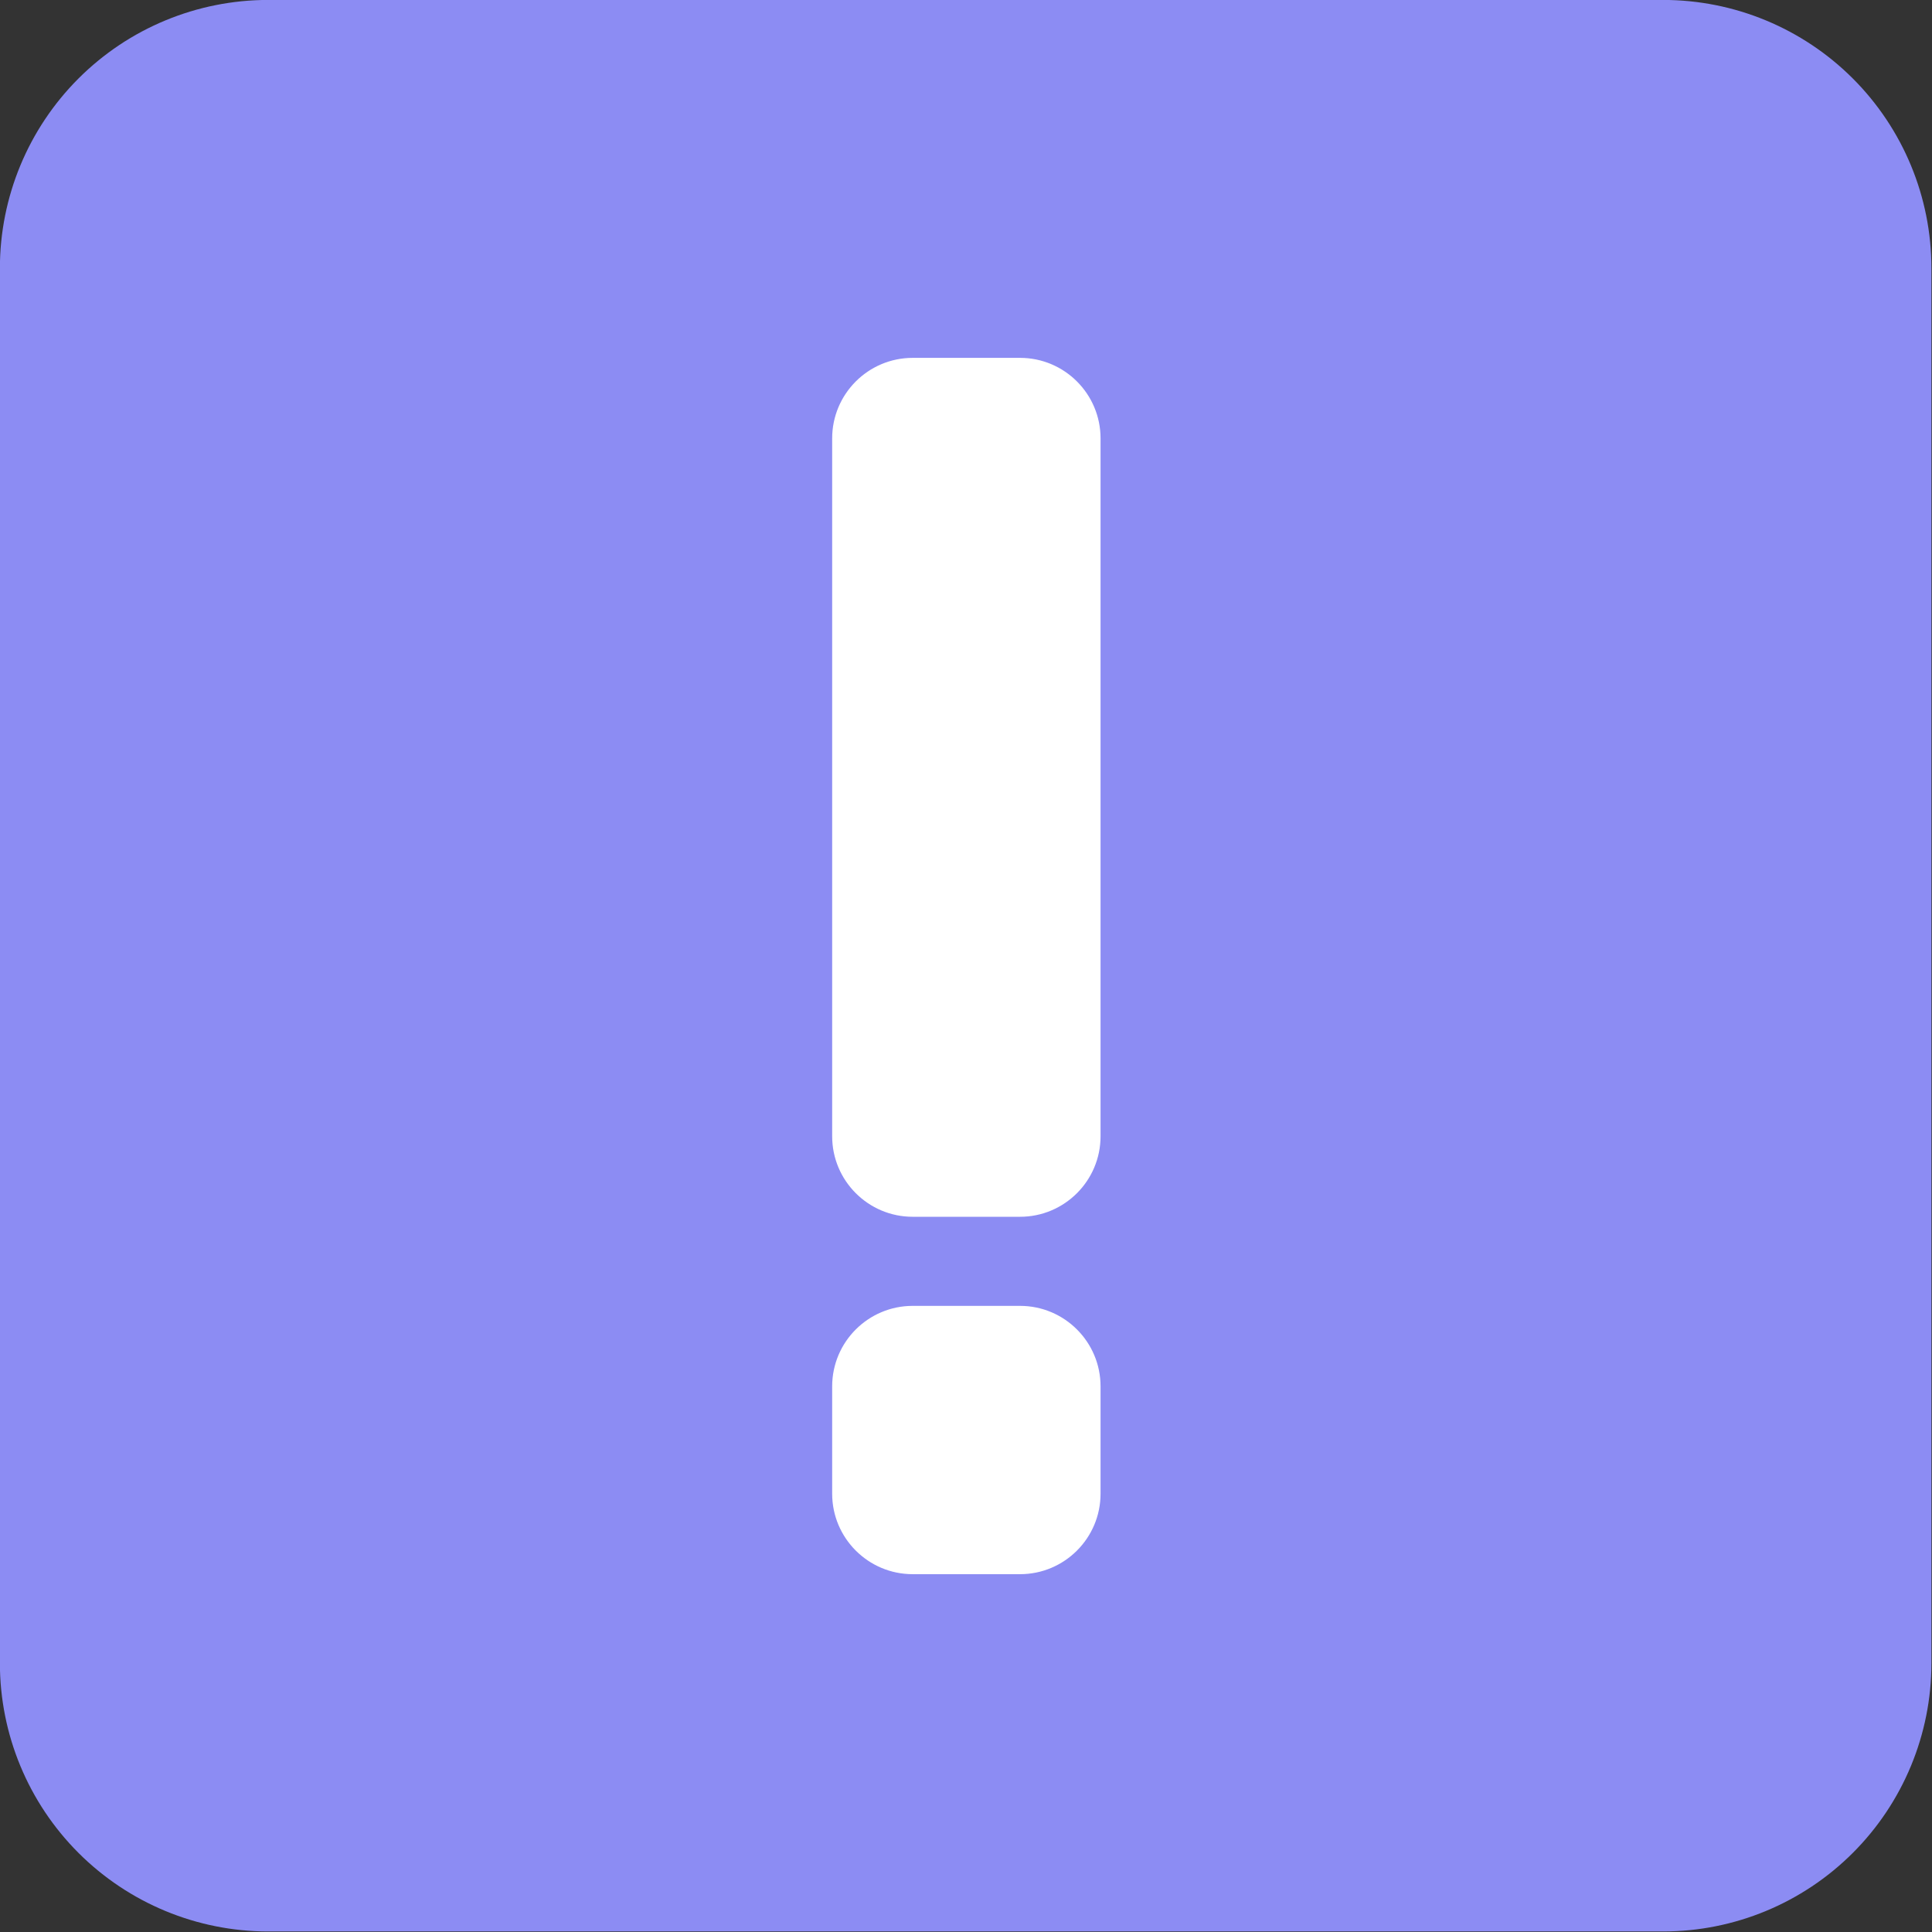 <?xml version="1.0" encoding="UTF-8" standalone="no"?>
<!DOCTYPE svg PUBLIC "-//W3C//DTD SVG 1.1//EN" "http://www.w3.org/Graphics/SVG/1.1/DTD/svg11.dtd">
<svg width="100%" height="100%" viewBox="0 0 1080 1080" version="1.1" xmlns="http://www.w3.org/2000/svg" xmlns:xlink="http://www.w3.org/1999/xlink" xml:space="preserve" xmlns:serif="http://www.serif.com/" style="fill-rule:evenodd;clip-rule:evenodd;stroke-linejoin:round;stroke-miterlimit:2;">
    <rect x="0" y="0" width="1080" height="1080" fill="#333333" stroke="none"/>
    <g transform="matrix(1.333,0,0,1.333,-227.209,-135.214)">
        <path d="M980.406,213.911C980.406,184.074 968.553,155.459 947.455,134.361C926.358,113.263 897.743,101.411 867.906,101.411L282.906,101.411C253.069,101.411 224.455,113.263 203.357,134.361C182.259,155.459 170.406,184.074 170.406,213.911L170.406,798.91C170.406,828.747 182.259,857.362 203.357,878.46C224.455,899.558 253.069,911.41 282.906,911.41L867.906,911.41C897.743,911.41 926.358,899.558 947.455,878.46C968.553,857.362 980.406,828.747 980.406,798.91L980.406,213.911Z" style="fill:rgb(140,140,243);"/>
    </g>
    <g transform="matrix(1,0,0,1,0,-212.201)">
        <g>
            <g transform="matrix(2.051,0,0,0.313,-426.922,888.893)">
                <path d="M508.113,314.044C508.113,234.704 498.28,170.29 486.168,170.29L456.908,170.29C444.796,170.29 434.963,234.704 434.963,314.044L434.963,505.716C434.963,585.056 444.796,649.47 456.908,649.47L486.168,649.47C498.28,649.47 508.113,585.056 508.113,505.716L508.113,314.044Z" style="fill:white;"/>
            </g>
            <g transform="matrix(2.051,0,0,1.002,-426.922,241.62)">
                <path d="M508.113,215.213C508.113,190.42 498.28,170.29 486.168,170.29L456.908,170.29C444.796,170.29 434.963,190.42 434.963,215.213L434.963,604.547C434.963,629.34 444.796,649.47 456.908,649.47L486.168,649.47C498.28,649.47 508.113,629.34 508.113,604.547L508.113,215.213Z" style="fill:white;"/>
            </g>
        </g>
    </g>
</svg>

